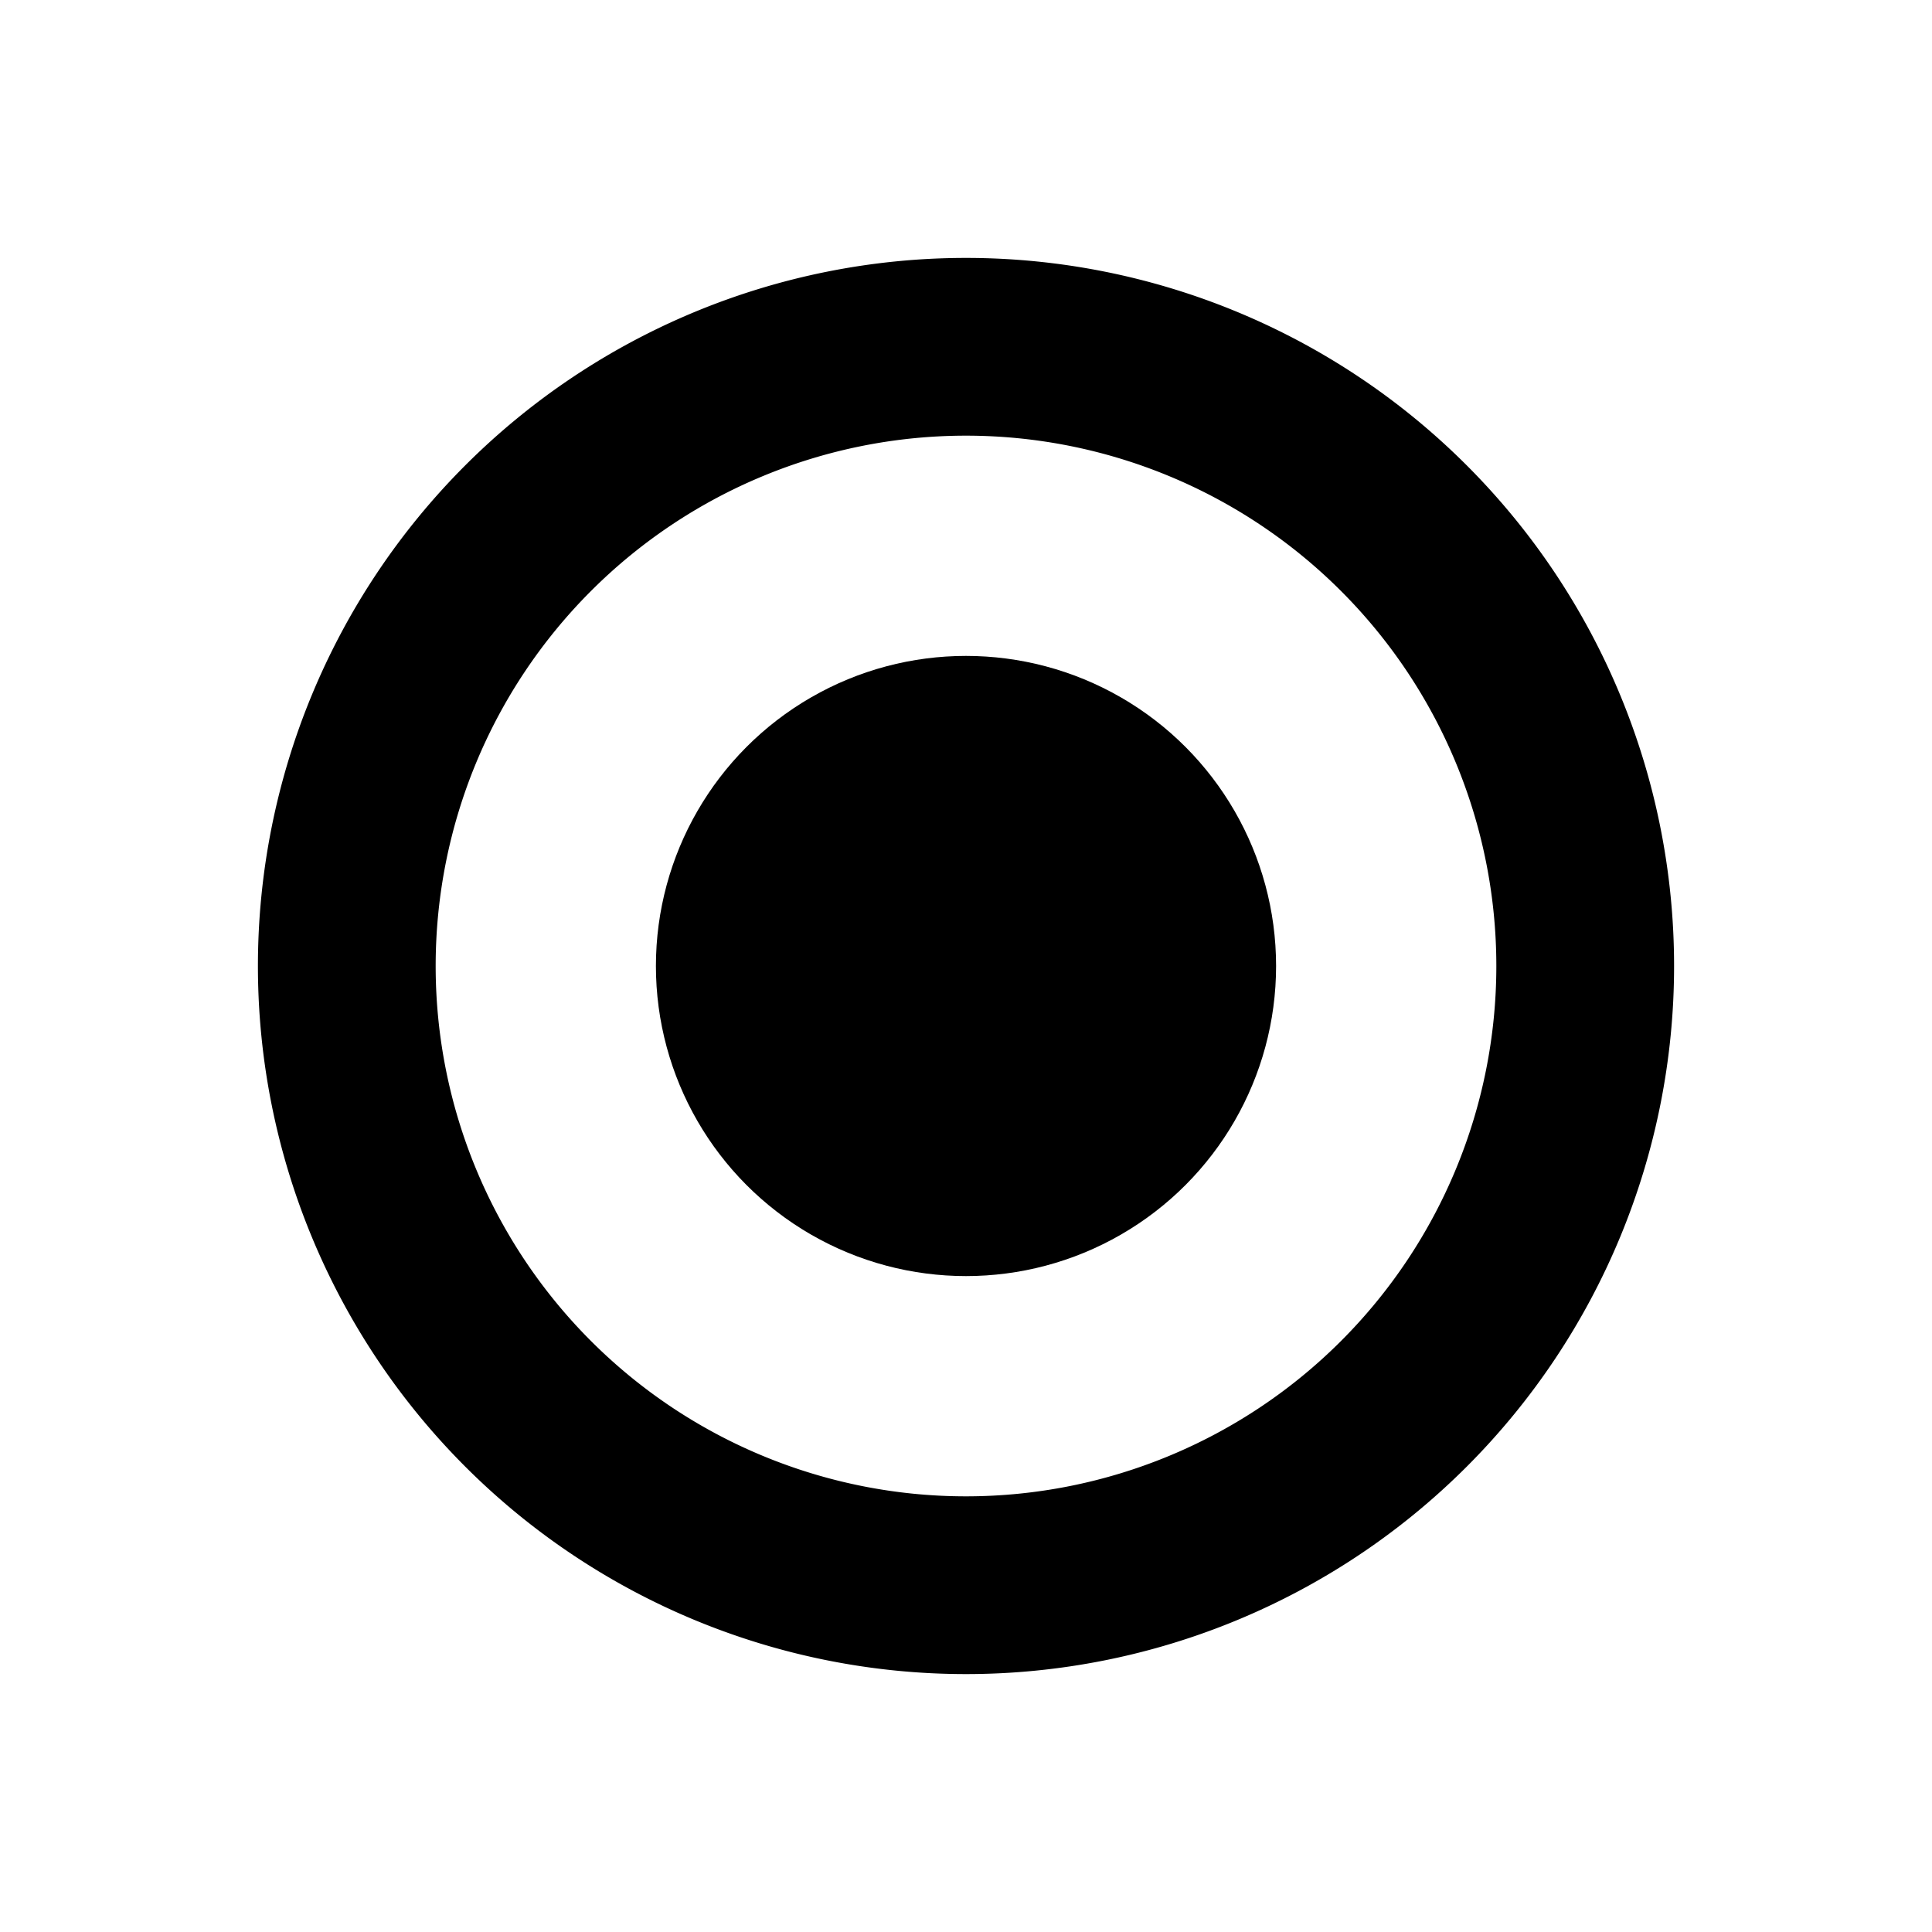 <svg xmlns="http://www.w3.org/2000/svg" viewBox="0 0 20 20"><title>rules_ui_facelift</title><path d="M10,2.67A7.33,7.33,0,1,0,17.33,10,7.33,7.33,0,0,0,10,2.67Zm0,12.82A5.49,5.49,0,1,1,15.49,10,5.49,5.49,0,0,1,10,15.49Z"/><circle cx="10" cy="10" r="3.21"/></svg>